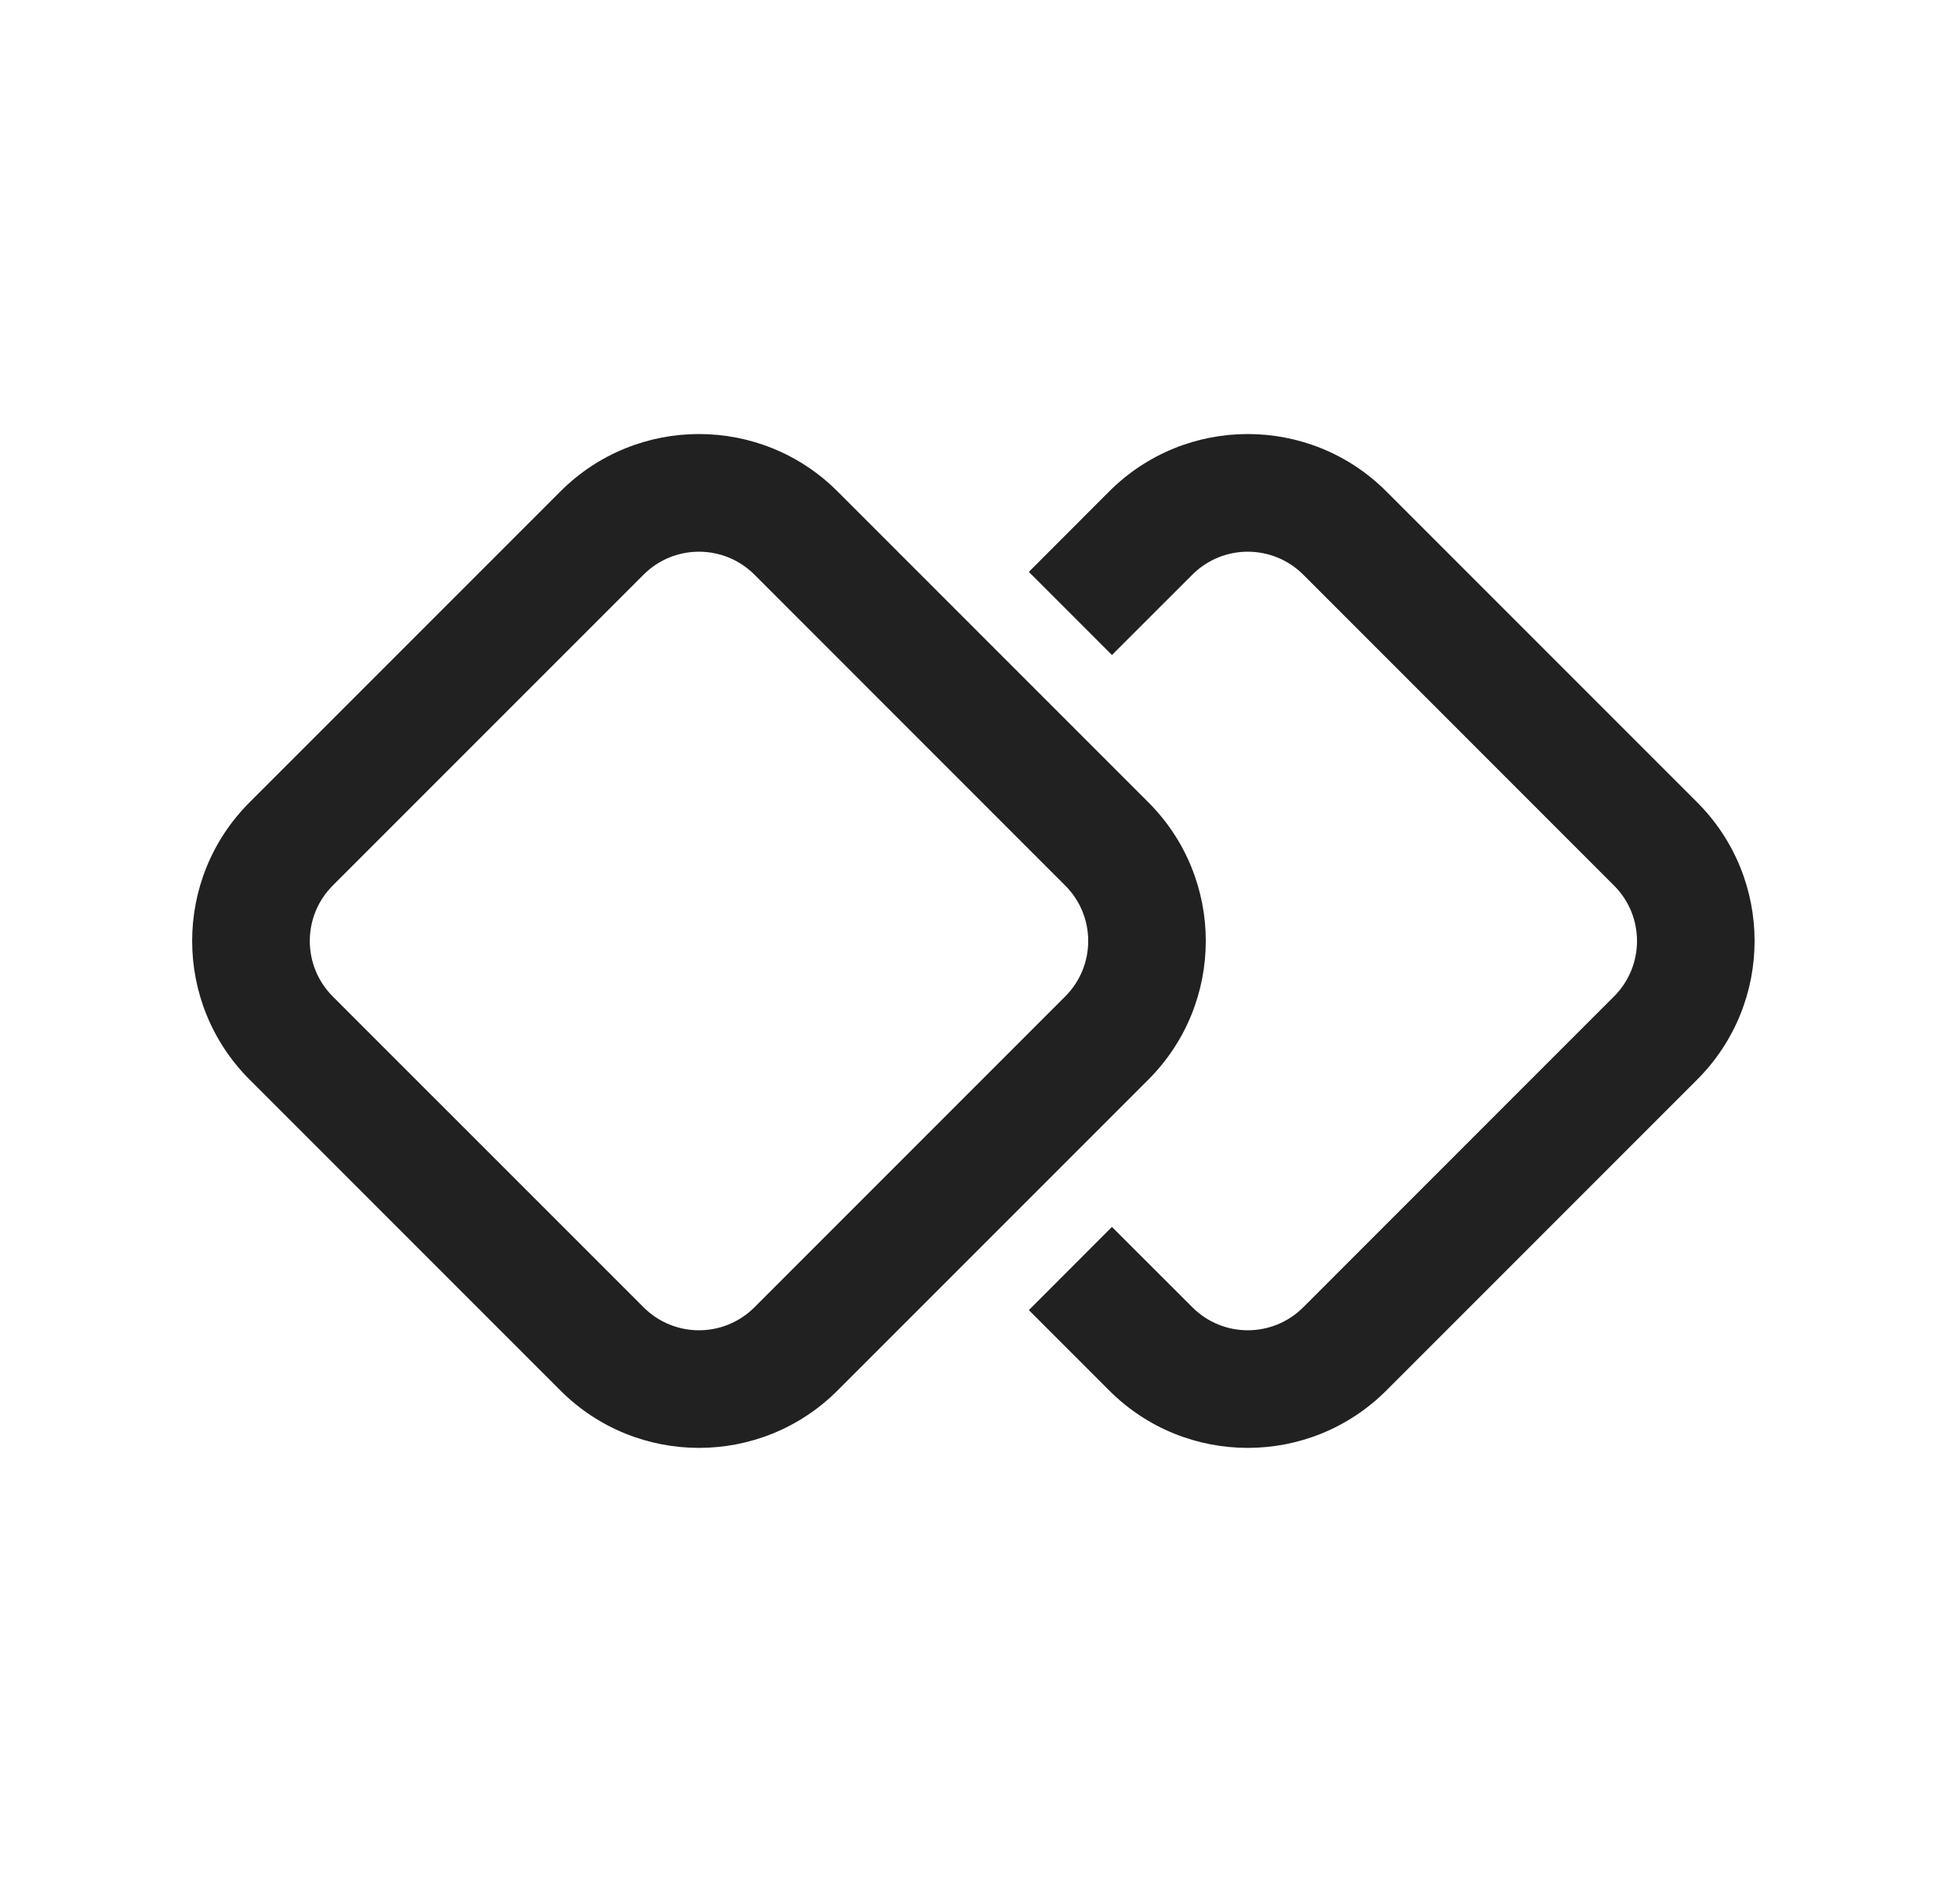 <svg width="25" height="24" viewBox="0 0 25 24" fill="none" xmlns="http://www.w3.org/2000/svg">
<path d="M14.148 17.732L13.123 16.707L14.183 15.646L15.209 16.671C15.599 17.062 16.232 17.062 16.623 16.671L20.587 12.707C20.978 12.316 20.978 11.683 20.587 11.293L16.623 7.328C16.232 6.938 15.599 6.938 15.209 7.328L14.183 8.353L13.123 7.293L14.148 6.267C15.124 5.291 16.707 5.291 17.683 6.267L21.648 10.232C22.624 11.208 22.624 12.791 21.648 13.767L17.683 17.732C16.707 18.708 15.124 18.708 14.148 17.732ZM7.148 6.267L3.183 10.232C2.207 11.208 2.207 12.791 3.183 13.767L7.148 17.732C8.124 18.708 9.707 18.708 10.683 17.732L14.648 13.767C15.624 12.791 15.624 11.208 14.648 10.232L10.683 6.267C9.707 5.291 8.124 5.291 7.148 6.267ZM4.244 11.293L8.209 7.328C8.599 6.938 9.232 6.938 9.623 7.328L13.587 11.293C13.978 11.683 13.978 12.316 13.587 12.707L9.623 16.671C9.232 17.062 8.599 17.062 8.209 16.671L4.244 12.707C3.854 12.316 3.854 11.683 4.244 11.293Z" fill="#212121"/>
</svg>

